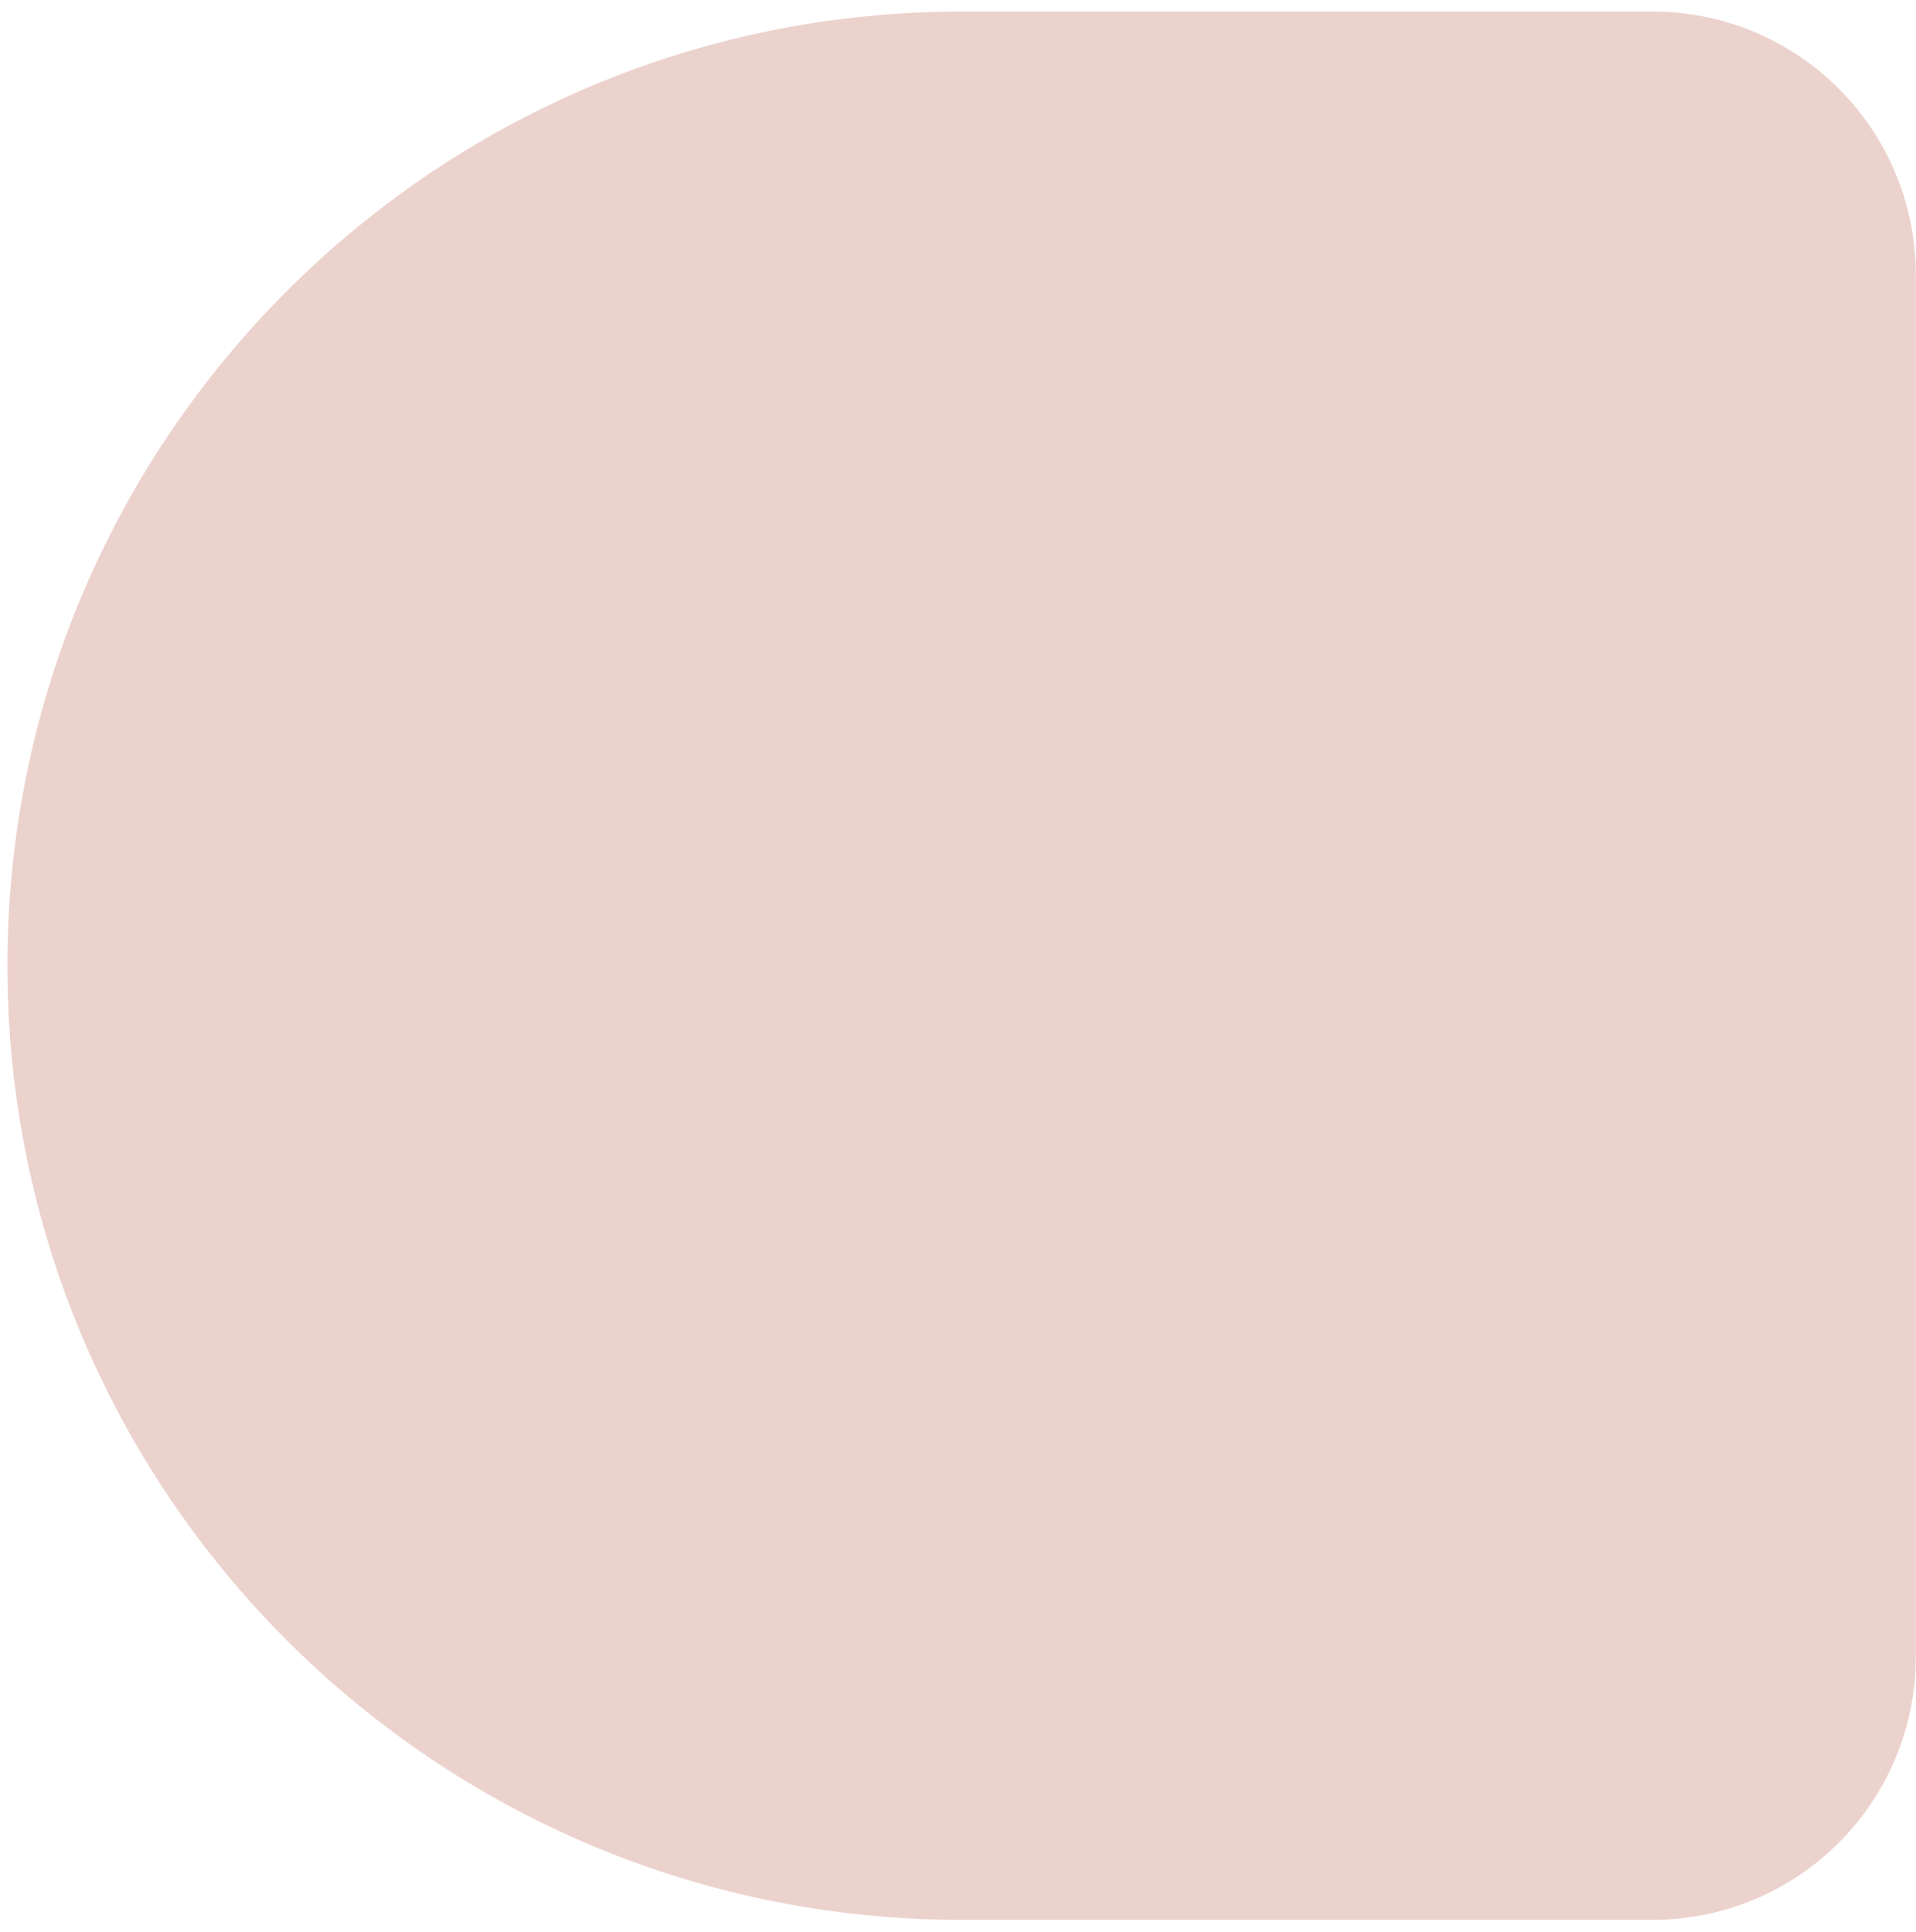 <svg width="118" height="119" viewBox="0 0 118 119" fill="none" xmlns="http://www.w3.org/2000/svg">
<path d="M117.988 16.922C117.988 7.969 110.73 0.711 101.777 0.711H59.222C26.766 0.711 0.455 27.022 0.455 59.477C0.455 91.933 26.766 118.244 59.222 118.244H101.777C110.73 118.244 117.988 110.986 117.988 102.033V16.922Z" fill="#ECD2CD"/>
</svg>
